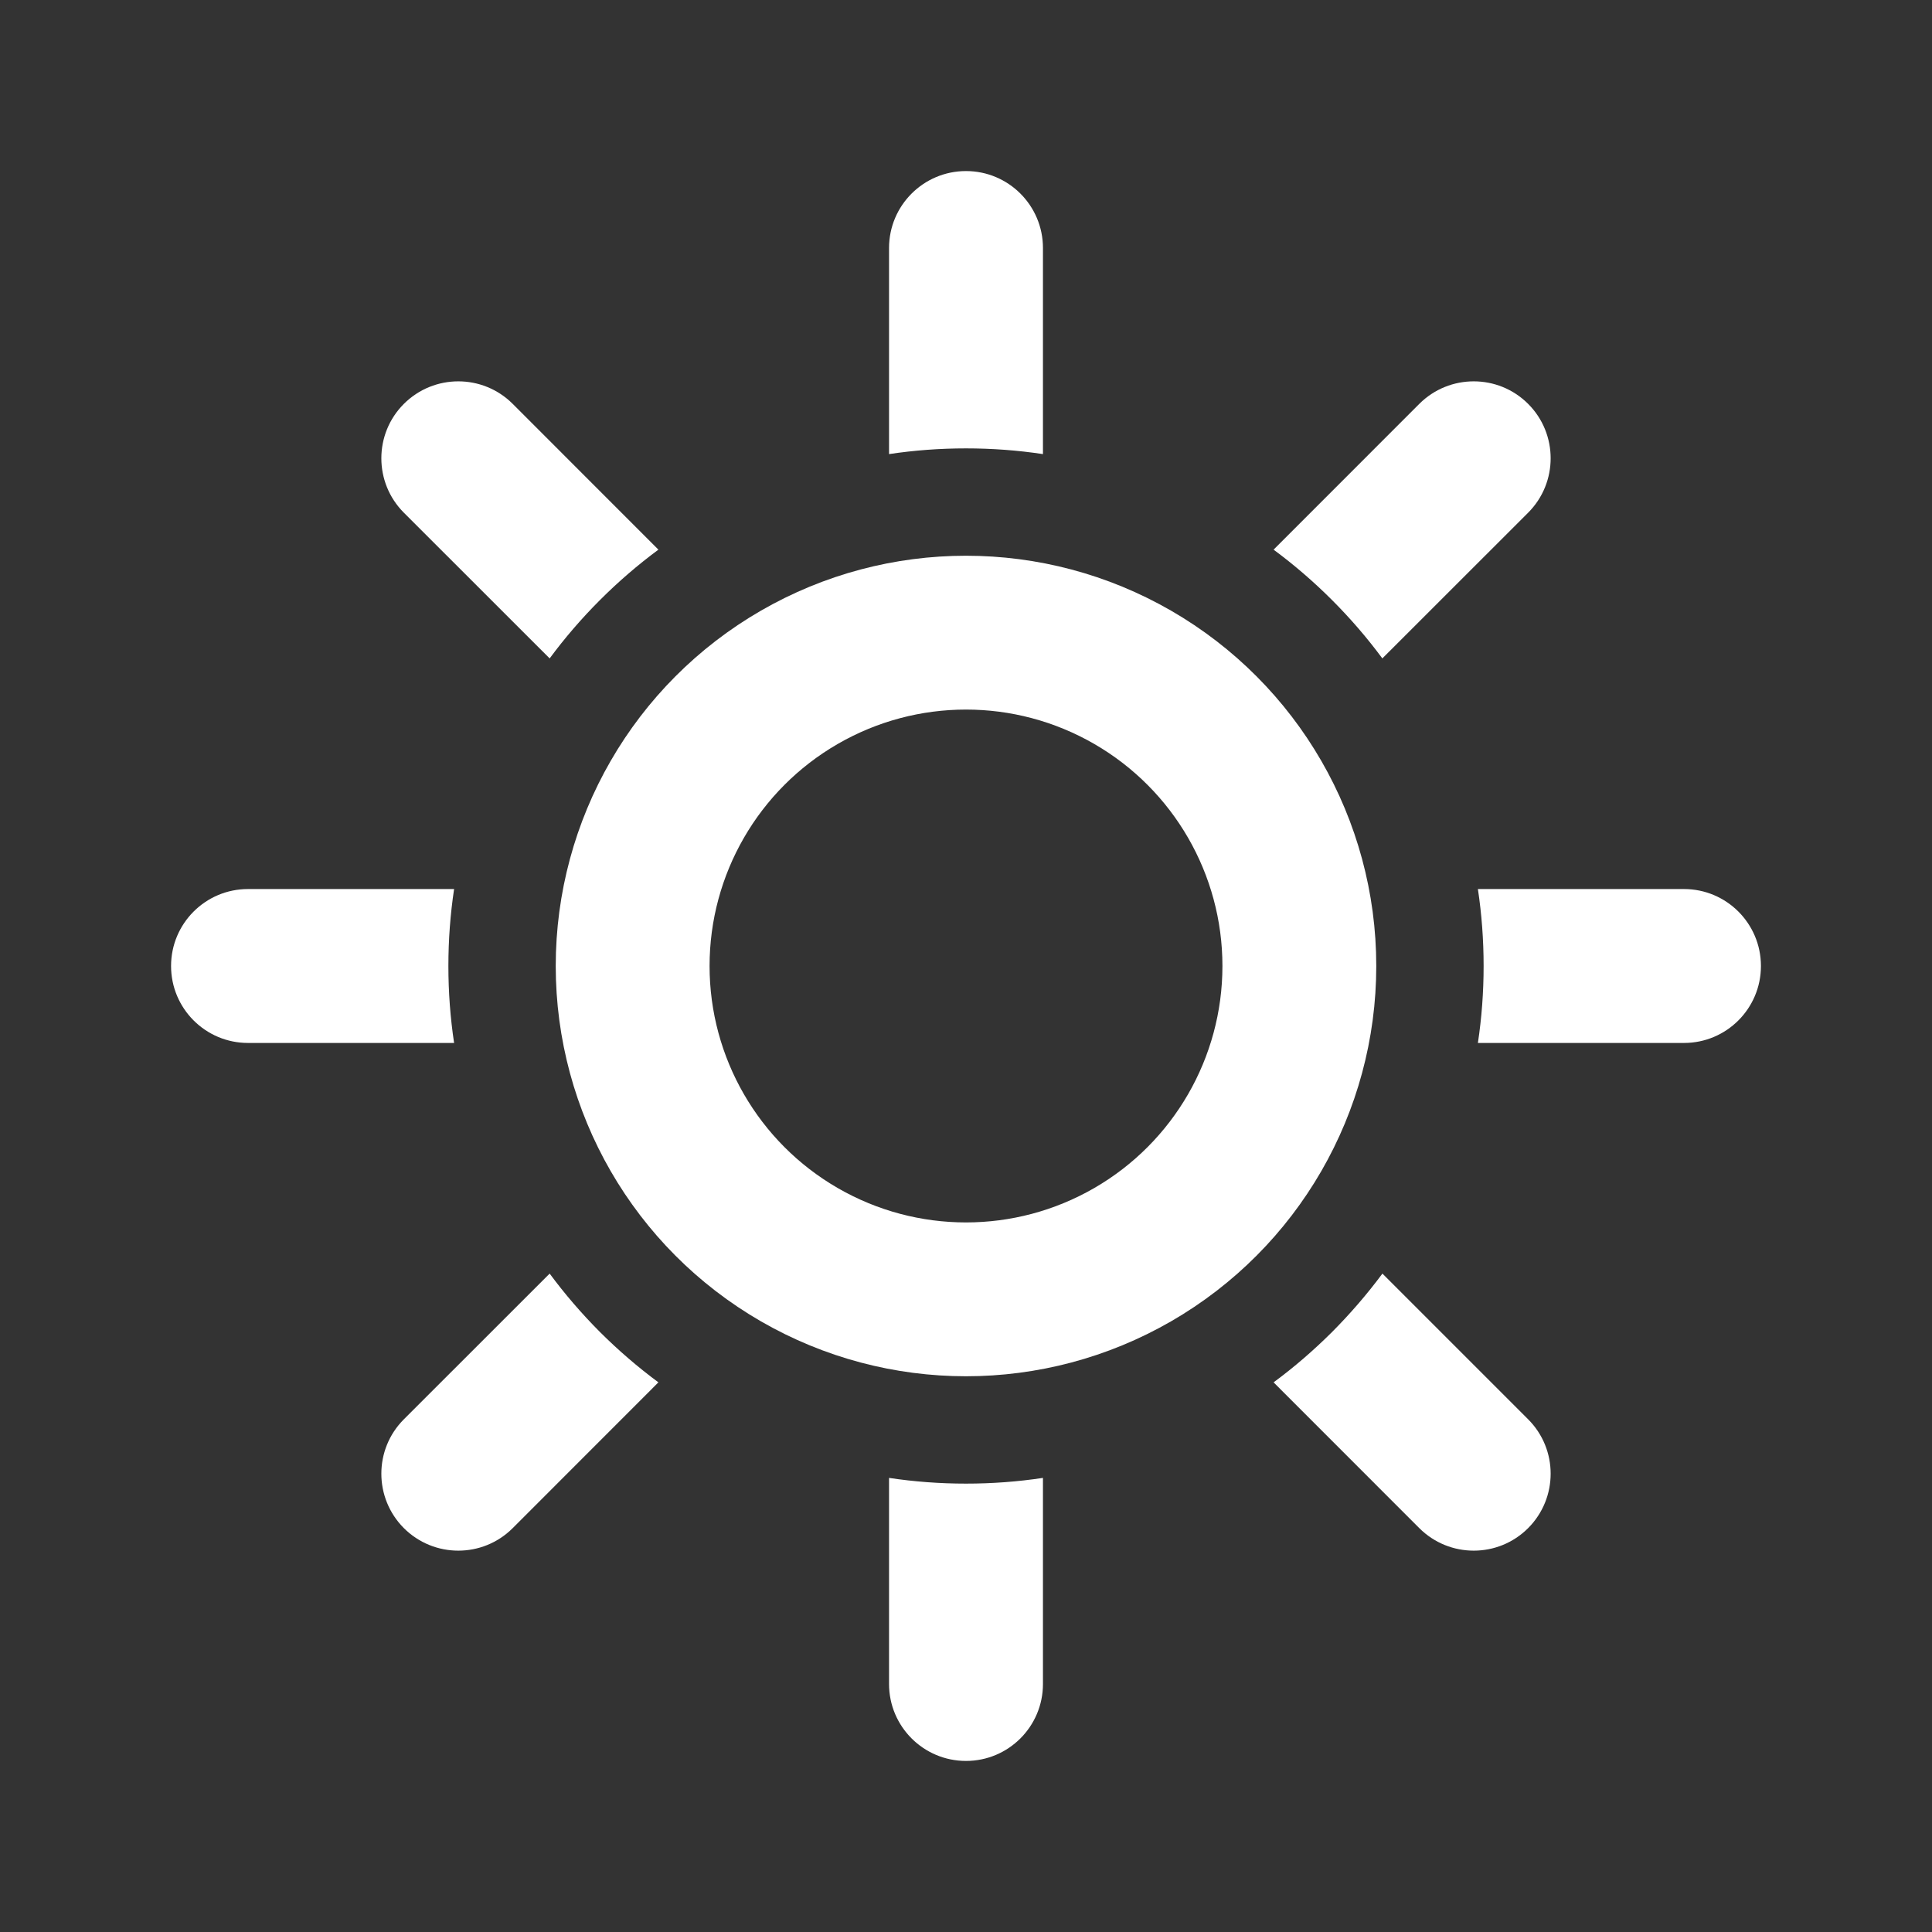 <svg viewBox="0 0 24 24" fill="none" xmlns="http://www.w3.org/2000/svg"><rect x="0" y="0" width="24" height="24" fill="#333333" stroke="none"/><g id="SVGRepo_bgCarrier" stroke-width="0"></g><g id="SVGRepo_tracerCarrier" stroke-linecap="round" stroke-linejoin="round"></g><g id="SVGRepo_iconCarrier"> <circle cx="12" cy="12" r="4.141" stroke="#ffffff" stroke-width="1.911"></circle> <path fill-rule="evenodd" clip-rule="evenodd" d="M12.956 3.081C12.956 2.553 12.528 2.125 12 2.125C11.472 2.125 11.044 2.553 11.044 3.081L11.044 5.641C11.356 5.594 11.675 5.57 12 5.57C12.325 5.57 12.644 5.594 12.956 5.641L12.956 3.081ZM12.956 18.359C12.644 18.406 12.325 18.43 12 18.43C11.675 18.43 11.356 18.406 11.044 18.359L11.044 20.919C11.044 21.447 11.472 21.875 12 21.875C12.528 21.875 12.956 21.447 12.956 20.919L12.956 18.359Z" fill="#ffffff"></path> <path fill-rule="evenodd" clip-rule="evenodd" d="M20.919 12.956C21.447 12.956 21.875 12.528 21.875 12C21.875 11.472 21.447 11.044 20.919 11.044L18.359 11.044C18.406 11.356 18.43 11.675 18.43 12C18.43 12.325 18.406 12.644 18.359 12.956L20.919 12.956ZM5.641 12.956C5.594 12.644 5.57 12.325 5.57 12C5.57 11.675 5.594 11.356 5.641 11.044L3.081 11.044C2.553 11.044 2.125 11.472 2.125 12C2.125 12.528 2.553 12.956 3.081 12.956L5.641 12.956Z" fill="#ffffff"></path> <path fill-rule="evenodd" clip-rule="evenodd" d="M18.983 6.369C19.356 5.996 19.356 5.39 18.983 5.017C18.61 4.644 18.005 4.644 17.631 5.017L15.821 6.828C16.074 7.015 16.317 7.224 16.547 7.454C16.776 7.683 16.985 7.926 17.172 8.179L18.983 6.369ZM8.179 17.172C7.926 16.985 7.683 16.776 7.453 16.547C7.224 16.317 7.015 16.074 6.828 15.821L5.017 17.631C4.644 18.004 4.644 18.609 5.017 18.983C5.391 19.356 5.996 19.356 6.369 18.983L8.179 17.172Z" fill="#ffffff"></path> <path fill-rule="evenodd" clip-rule="evenodd" d="M6.369 5.017C5.996 4.644 5.391 4.644 5.017 5.017C4.644 5.39 4.644 5.996 5.017 6.369L6.828 8.179C7.015 7.926 7.224 7.683 7.454 7.453C7.683 7.224 7.926 7.015 8.179 6.828L6.369 5.017ZM17.173 15.821C16.985 16.074 16.776 16.317 16.547 16.547C16.317 16.776 16.075 16.985 15.821 17.172L17.631 18.983C18.005 19.356 18.61 19.356 18.983 18.983C19.356 18.609 19.356 18.004 18.983 17.631L17.173 15.821Z" fill="#ffffff"></path> </g></svg>